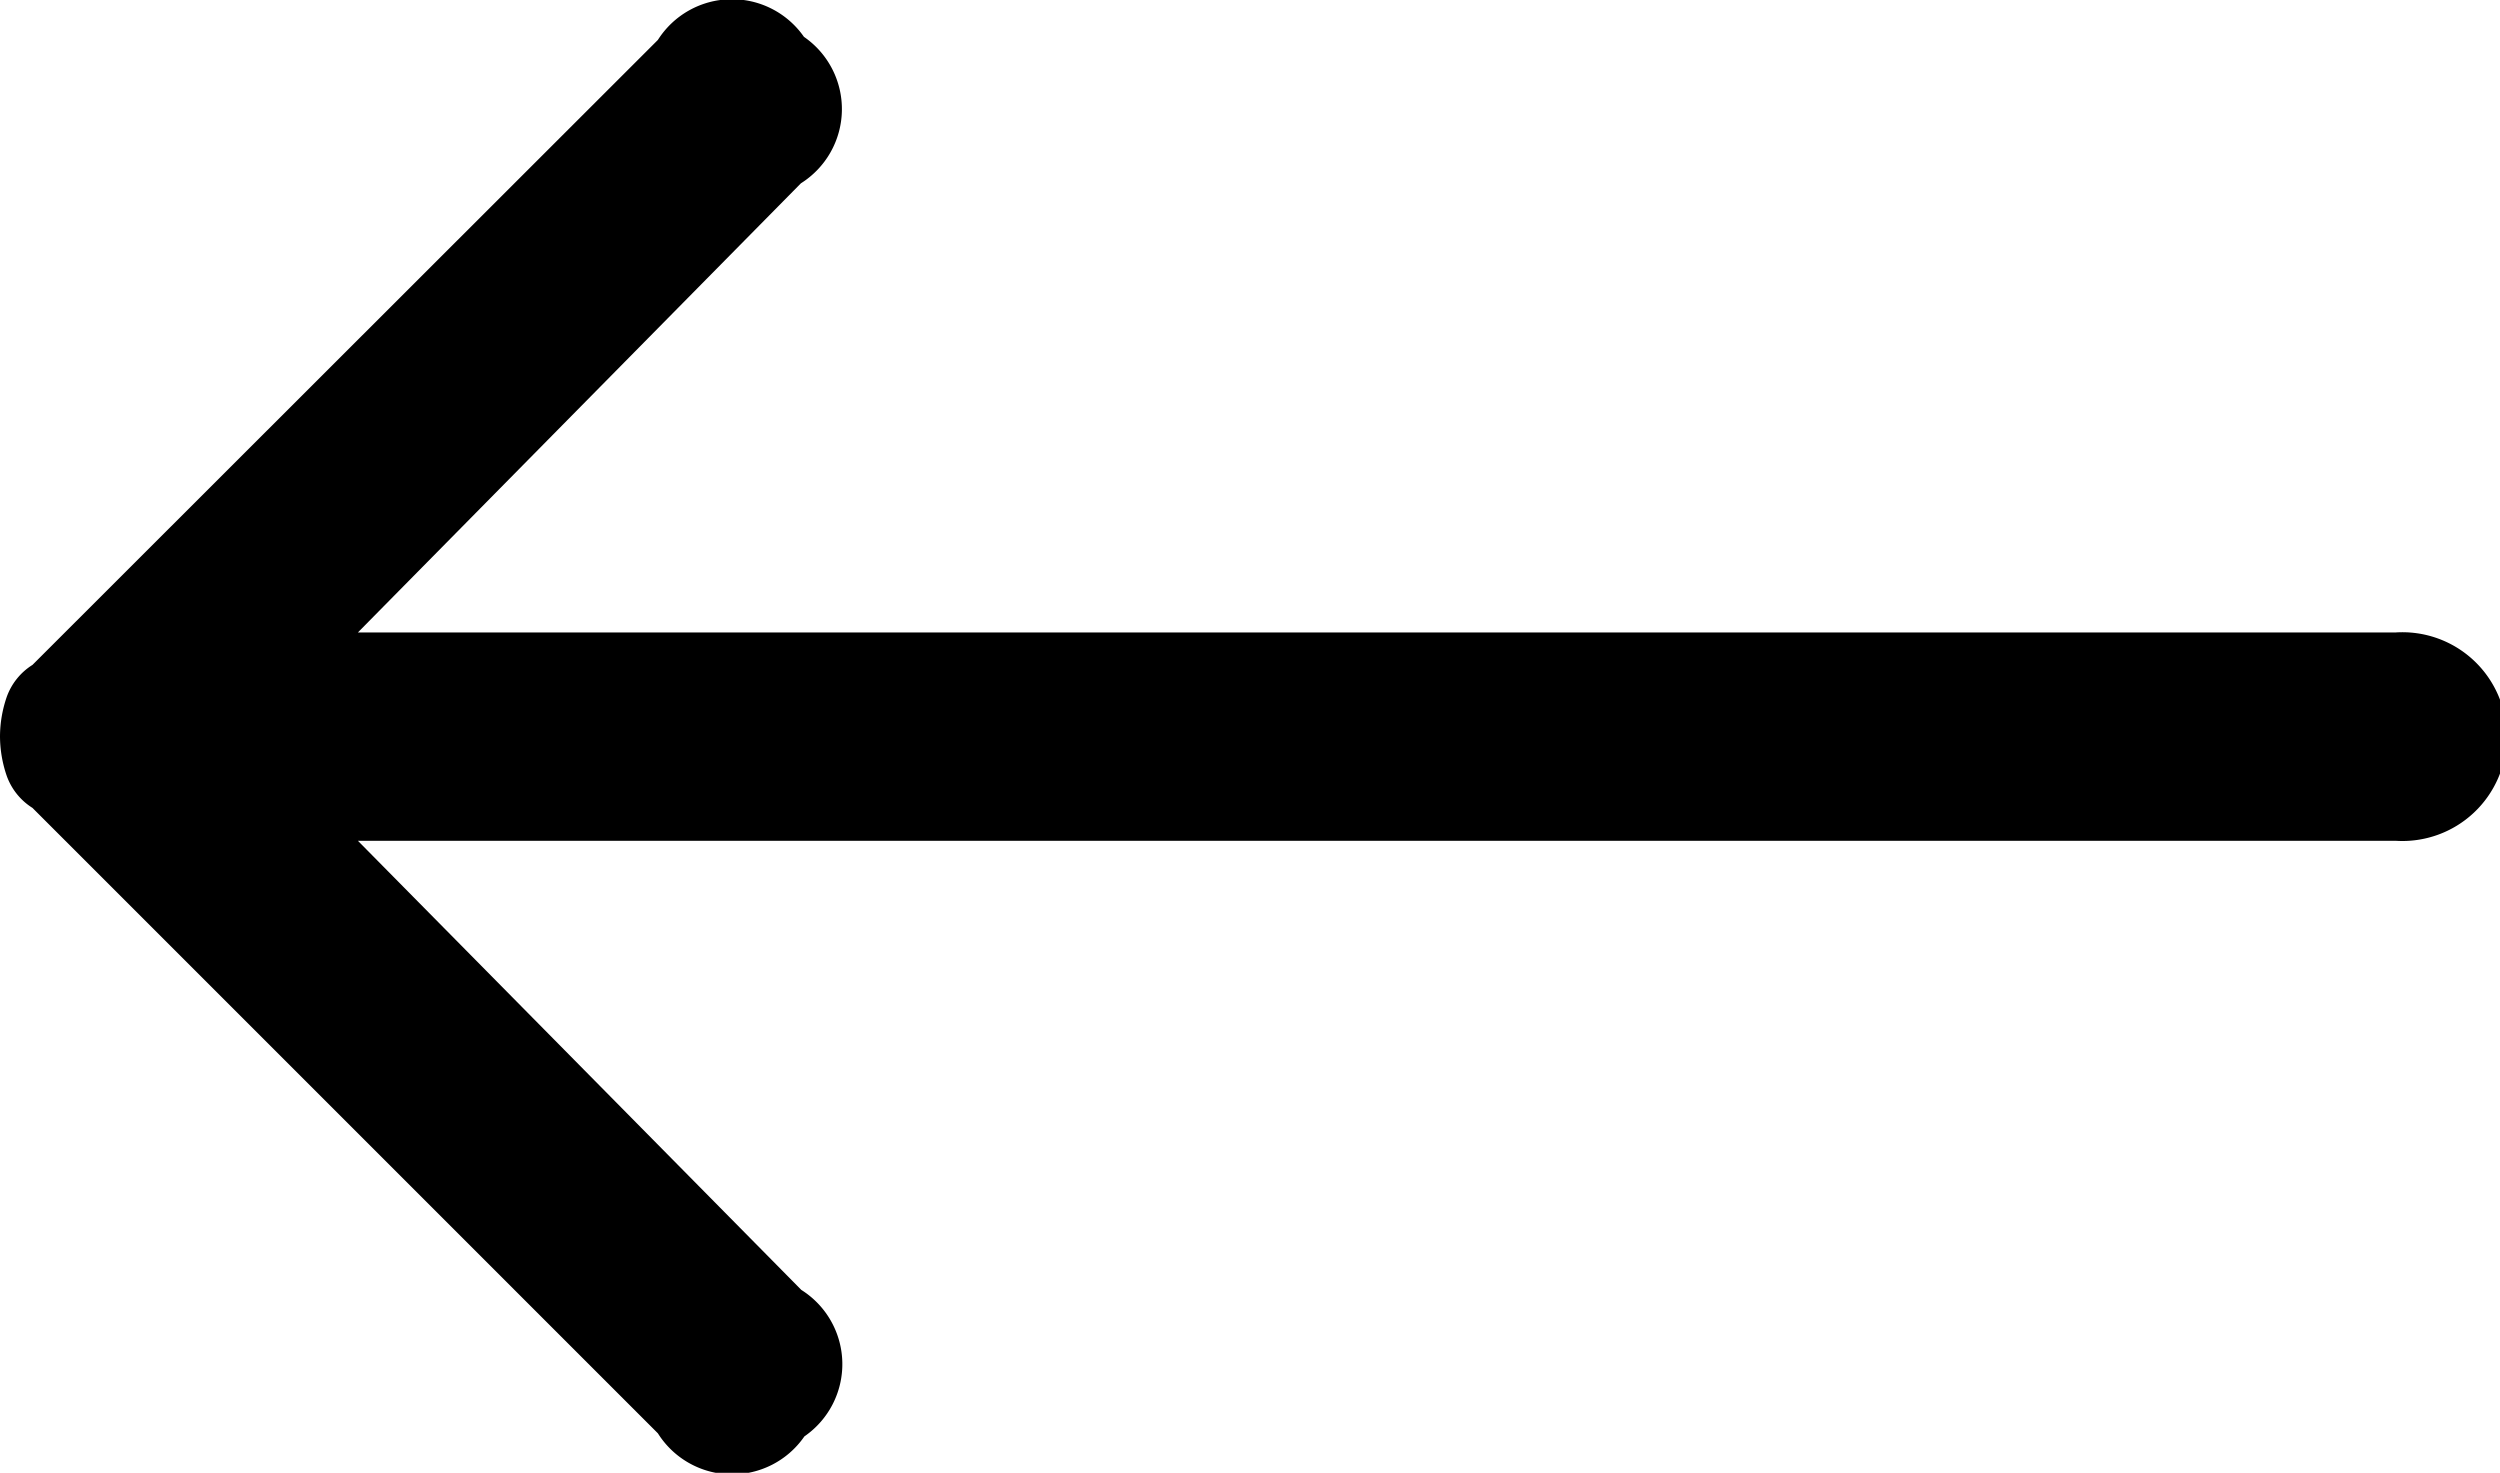 <svg id="Layer_1" data-name="Layer 1" xmlns="http://www.w3.org/2000/svg" viewBox="0 0 57 33.58"><defs><style>.cls-1{fill-rule:evenodd}</style></defs><title>arrow-left</title><path class="cls-1" d="M0 16.79a2.8 2.8 0 0 0 .15.89 1.43 1.43 0 0 0 .59.74L15 32.68a2 2 0 0 0 3.34.07 2 2 0 0 0-.07-3.34L8.16 19.17h46.46a2.38 2.38 0 1 0 0-4.75H8.16l10.1-10.24a2 2 0 0 0 .07-3.34A2 2 0 0 0 15 .91L.74 15.16a1.43 1.43 0 0 0-.59.74 2.8 2.8 0 0 0-.15.89z"/></svg>